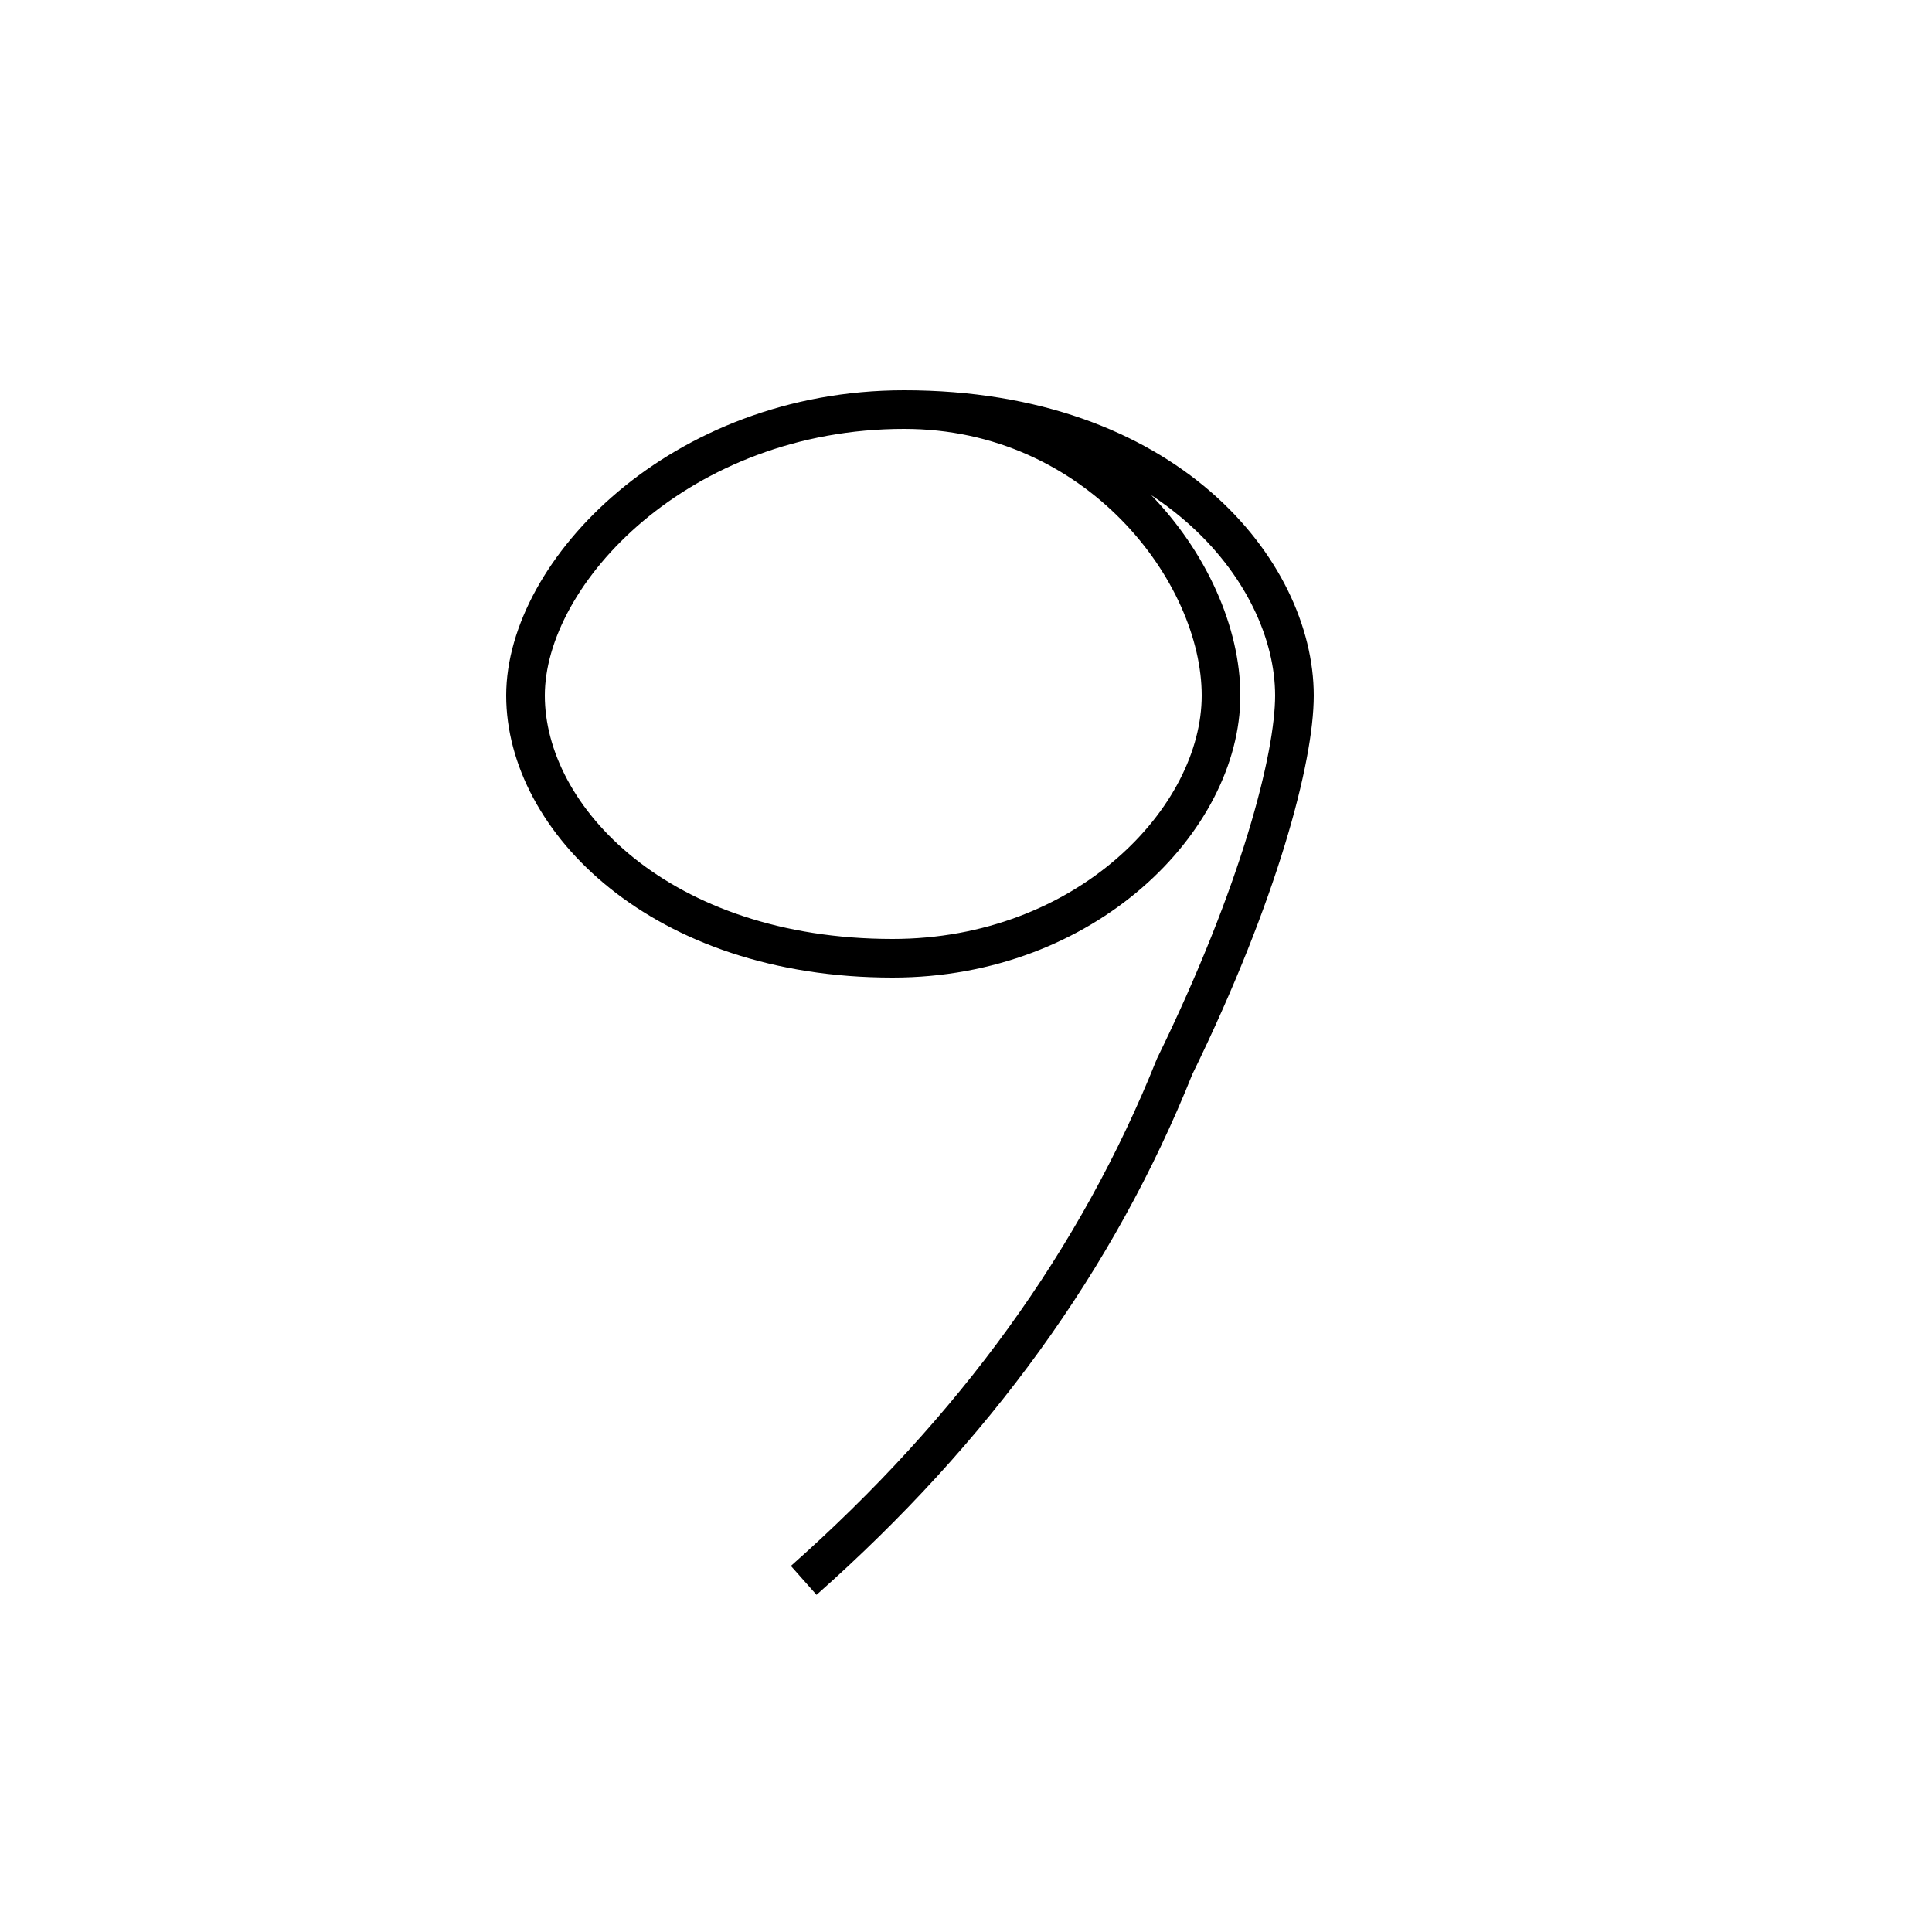 <?xml version='1.0' encoding='utf8'?>
<svg viewBox="0.0 -44.0 50.0 50.0" version="1.1" xmlns="http://www.w3.org/2000/svg">
<rect x="0.0" y="-44.0" width="50.0" height="50.0" fill="#808080" stroke="none"/>
<rect x="-1000" y="-1000" width="2000" height="2000" stroke="white" fill="white"/>
<g style="fill:none; stroke:#000000;  stroke-width:1">
<path d="M 20.8 3.1 C 25.2 7.0 28.4 11.4 30.4 16.4 C 32.6 20.9 33.5 24.4 33.5 26.0 C 33.5 29.2 30.2 33.4 23.4 33.4 C 17.6 33.4 13.6 29.2 13.6 26.0 C 13.6 22.8 17.1 19.2 23.1 19.2 C 28.1 19.2 31.6 22.8 31.6 26.0 C 31.6 29.2 28.4 33.4 23.4 33.4 C 17.6 33.4 13.6 29.2 13.6 26.0 C 13.6 22.8 17.1 19.2 23.1 19.2 C 28.1 19.2 31.6 22.8 31.6 26.0 C 31.6 29.2 28.4 33.4 23.4 33.4 C 17.6 33.4 13.6 29.2 13.6 26.0 C 13.6 22.8 17.1 19.2 23.1 19.2 C 28.1 19.2 31.6 22.8 31.6 26.0 C 31.6 29.2 28.4 33.4 23.4 33.4 C 17.6 33.4 13.6 29.2 13.6 26.0 C 13.6 22.8 17.1 19.2 23.1 19.2 C 28.1 19.2 31.6 22.8 31.6 26.0 C 31.6 29.2 28.4 33.4 23.4 33.4 C 17.6 33.4 13.6 29.2 13.6 26.0 C 13.6 22.8 17.1 19.2 23.1 19.2 C 28.1 19.2 31.6 22.8 31.6 26.0 C 31.6 29.2 28.4 33.4 23.4 33.4 C 17.6 33.4 13.6 29.2 13.6 26.0 C 13.6 22.8 17.1 19.2 23.1 19.2 C 28.1 19.2 31.6 22.8 31.6 26.0 C 31.6 29.2 28.4 33.4 23.4 33.4 C 17.6 33.4 13.6 29.2 13.6 26.0 C 13.6 22.8 17.1 19.2 23.1 19.2 C 28.1 19.2 31.6 22.8 31.6 26.0 C 31.6 29.2 28.4 33.4 23.4 33.4 C 17.6 33.4 13.6 29.2 13.6 26.0 C 13.6 22.8 17.1 19.2 23.1 19.2 C 28.1 19.2 31.6 22.8 31.6 26.0 C 31.6 29.2 28.4 33.4 23.4 33.4 C 17.6 33.4 13.6 29.2 13.6 26.0 C 13.6 22.8 17.1 19.2 23.1 19.2 C 28.1 19.2 31.6 22.8 31.6 26.0 C 31.6 29.2 28.4 33.4 23.4 33.4 C 17.6 33.4 13.6 29.2 13.6 26.0 C 13.6 22.8 17.1 19.2 23.1 19.2 C 28.1 19.2 31.6 22.8 31.6 26.0 C 31.6 29.2 28.4 33.4 23.4 33.4 C 17.6 33.4 13.6 29.2 13.6 26.0 C 13.6 22.8 17.1 19.2 23.1 19.2 C 28.1 19.2 31.6 22.8 31.6 26.0 C 31.6 29.2 28.4 33.4 23.4 33.4 C 17.6 33.4 13.6 29.2 13.6 26.0 C 13.6 22.8 17.1 19.2 23.1 19.2 C 28.1 19.2 31.6 22.8 31.6 26.0 C 31.6 29.2 28.4 33.4 23.4 33.4 C 17.6 33.4 13.6 29.2 13.6 26.0 C 13.6 22.8 17.1 19.2 23.1 19.2 C 28.1 19.2 31.6 22.8 31.6 26.0 C 31.6 29.2 28.4 33.4 23.4 33.4 C 17.6 33.4 13.6 29.2 13.6 26.0 C 13.6 22.8 17.1 19.2 23.1 19.2 C 28.1 19.2 31.6 22.8 31.6 26.0 C 31.6 29.2 28.4 33.4 23.4 33.4 C 17.6 33.4 13.6 29.2 13.6 26.0 C 13.6 22.8 17.1 19.2 23.1 19.2 C 28.1 19.2 31.6 22.8 31.6 26.0 C 31.6 29.2 28.4 33.4 23.4 33.4 C 17.6 33.4 13.6 29.2 13.6 26.0 C 13.6 22.8 17.1 19.2 23.1 19.2 " transform="scale(1, -1)" />
</g>
</svg>